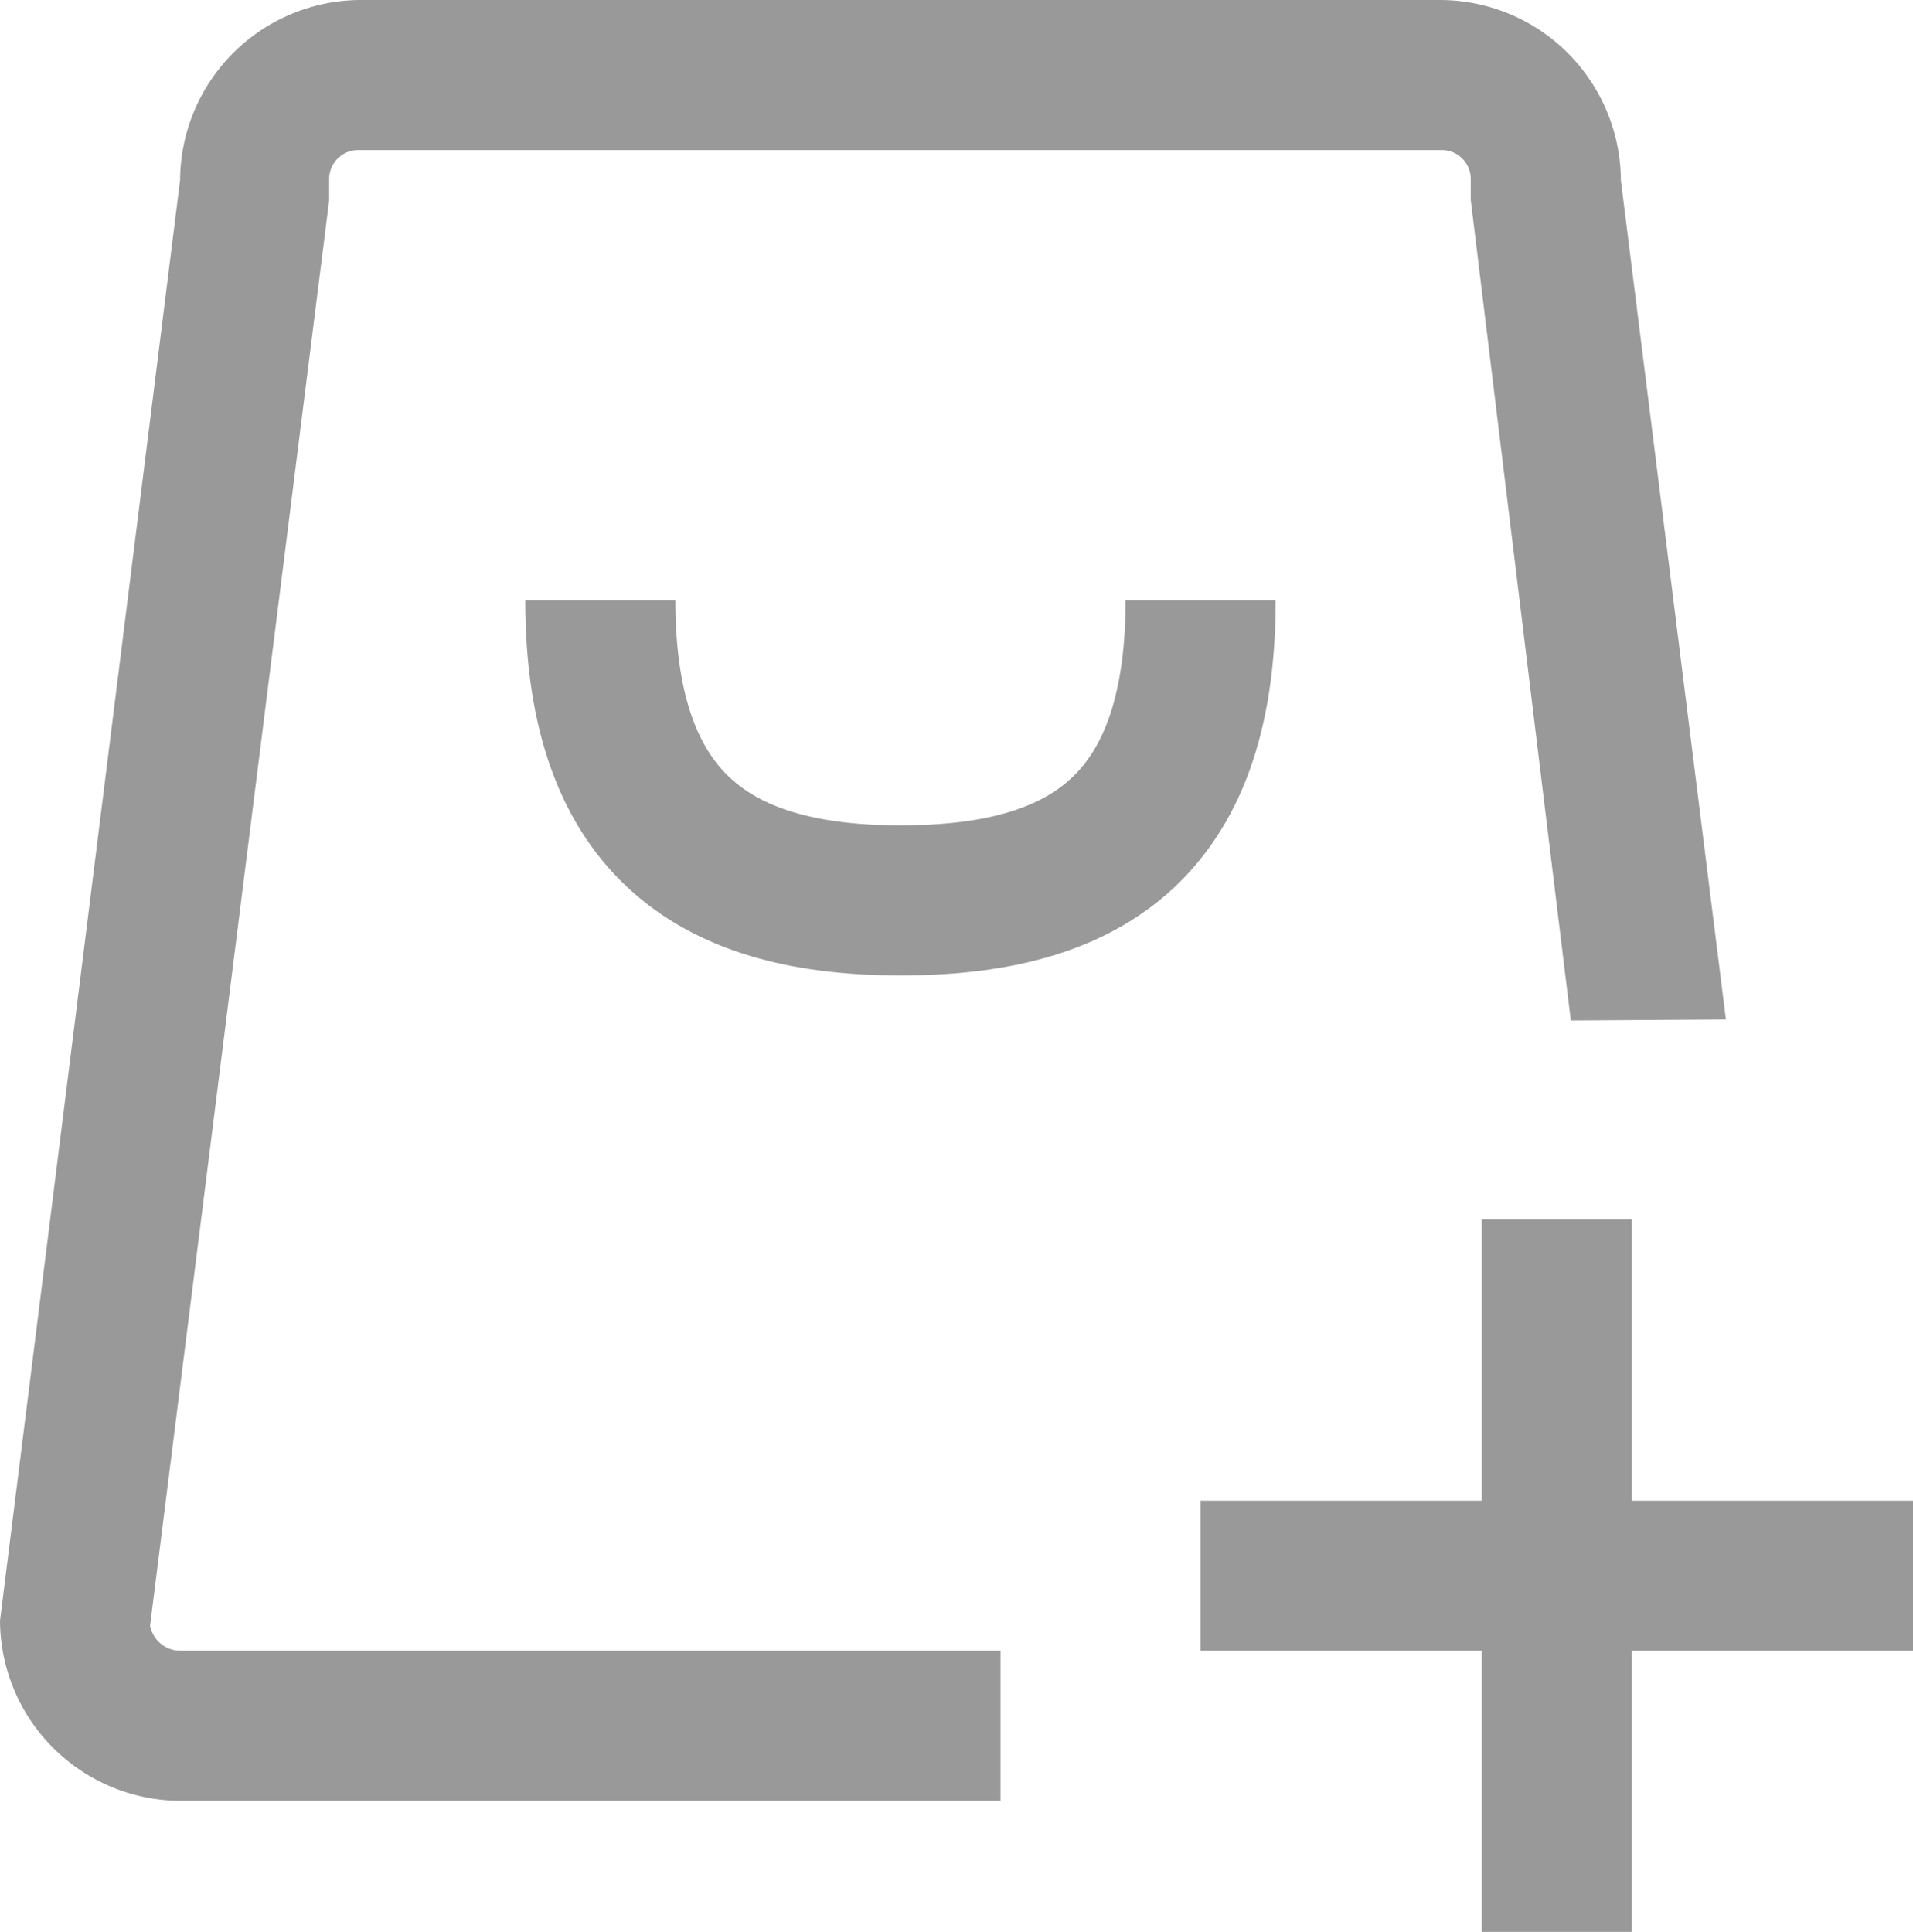 <svg xmlns="http://www.w3.org/2000/svg" width="19.12" height="19.31" viewBox="0 0 19.12 19.31"><defs><style>.a{fill:none;stroke:#999;stroke-linejoin:round;stroke-width:1.5px;}.b{fill:#999;}</style></defs><g transform="translate(0 0)"><path class="a" d="M12,6c0,2.32-1.21,3-3,3S6,8.3,6,6"/><path class="b" d="M17.25,10.19,16.2,1.8A1.81,1.81,0,0,0,14.4,0H3.6A1.81,1.81,0,0,0,1.8,1.8L0,16.2A1.81,1.81,0,0,0,1.8,18H10V16.5H1.8a.31.31,0,0,1-.3-.25L3.29,2V1.8a.29.29,0,0,1,.3-.3H14.4a.29.29,0,0,1,.3.3V2l1,8.2"/><rect class="b" width="7.12" height="1.5" transform="translate(12 15)"/><rect class="b" width="1.5" height="7.12" transform="translate(14.81 12.19)"/></g></svg>